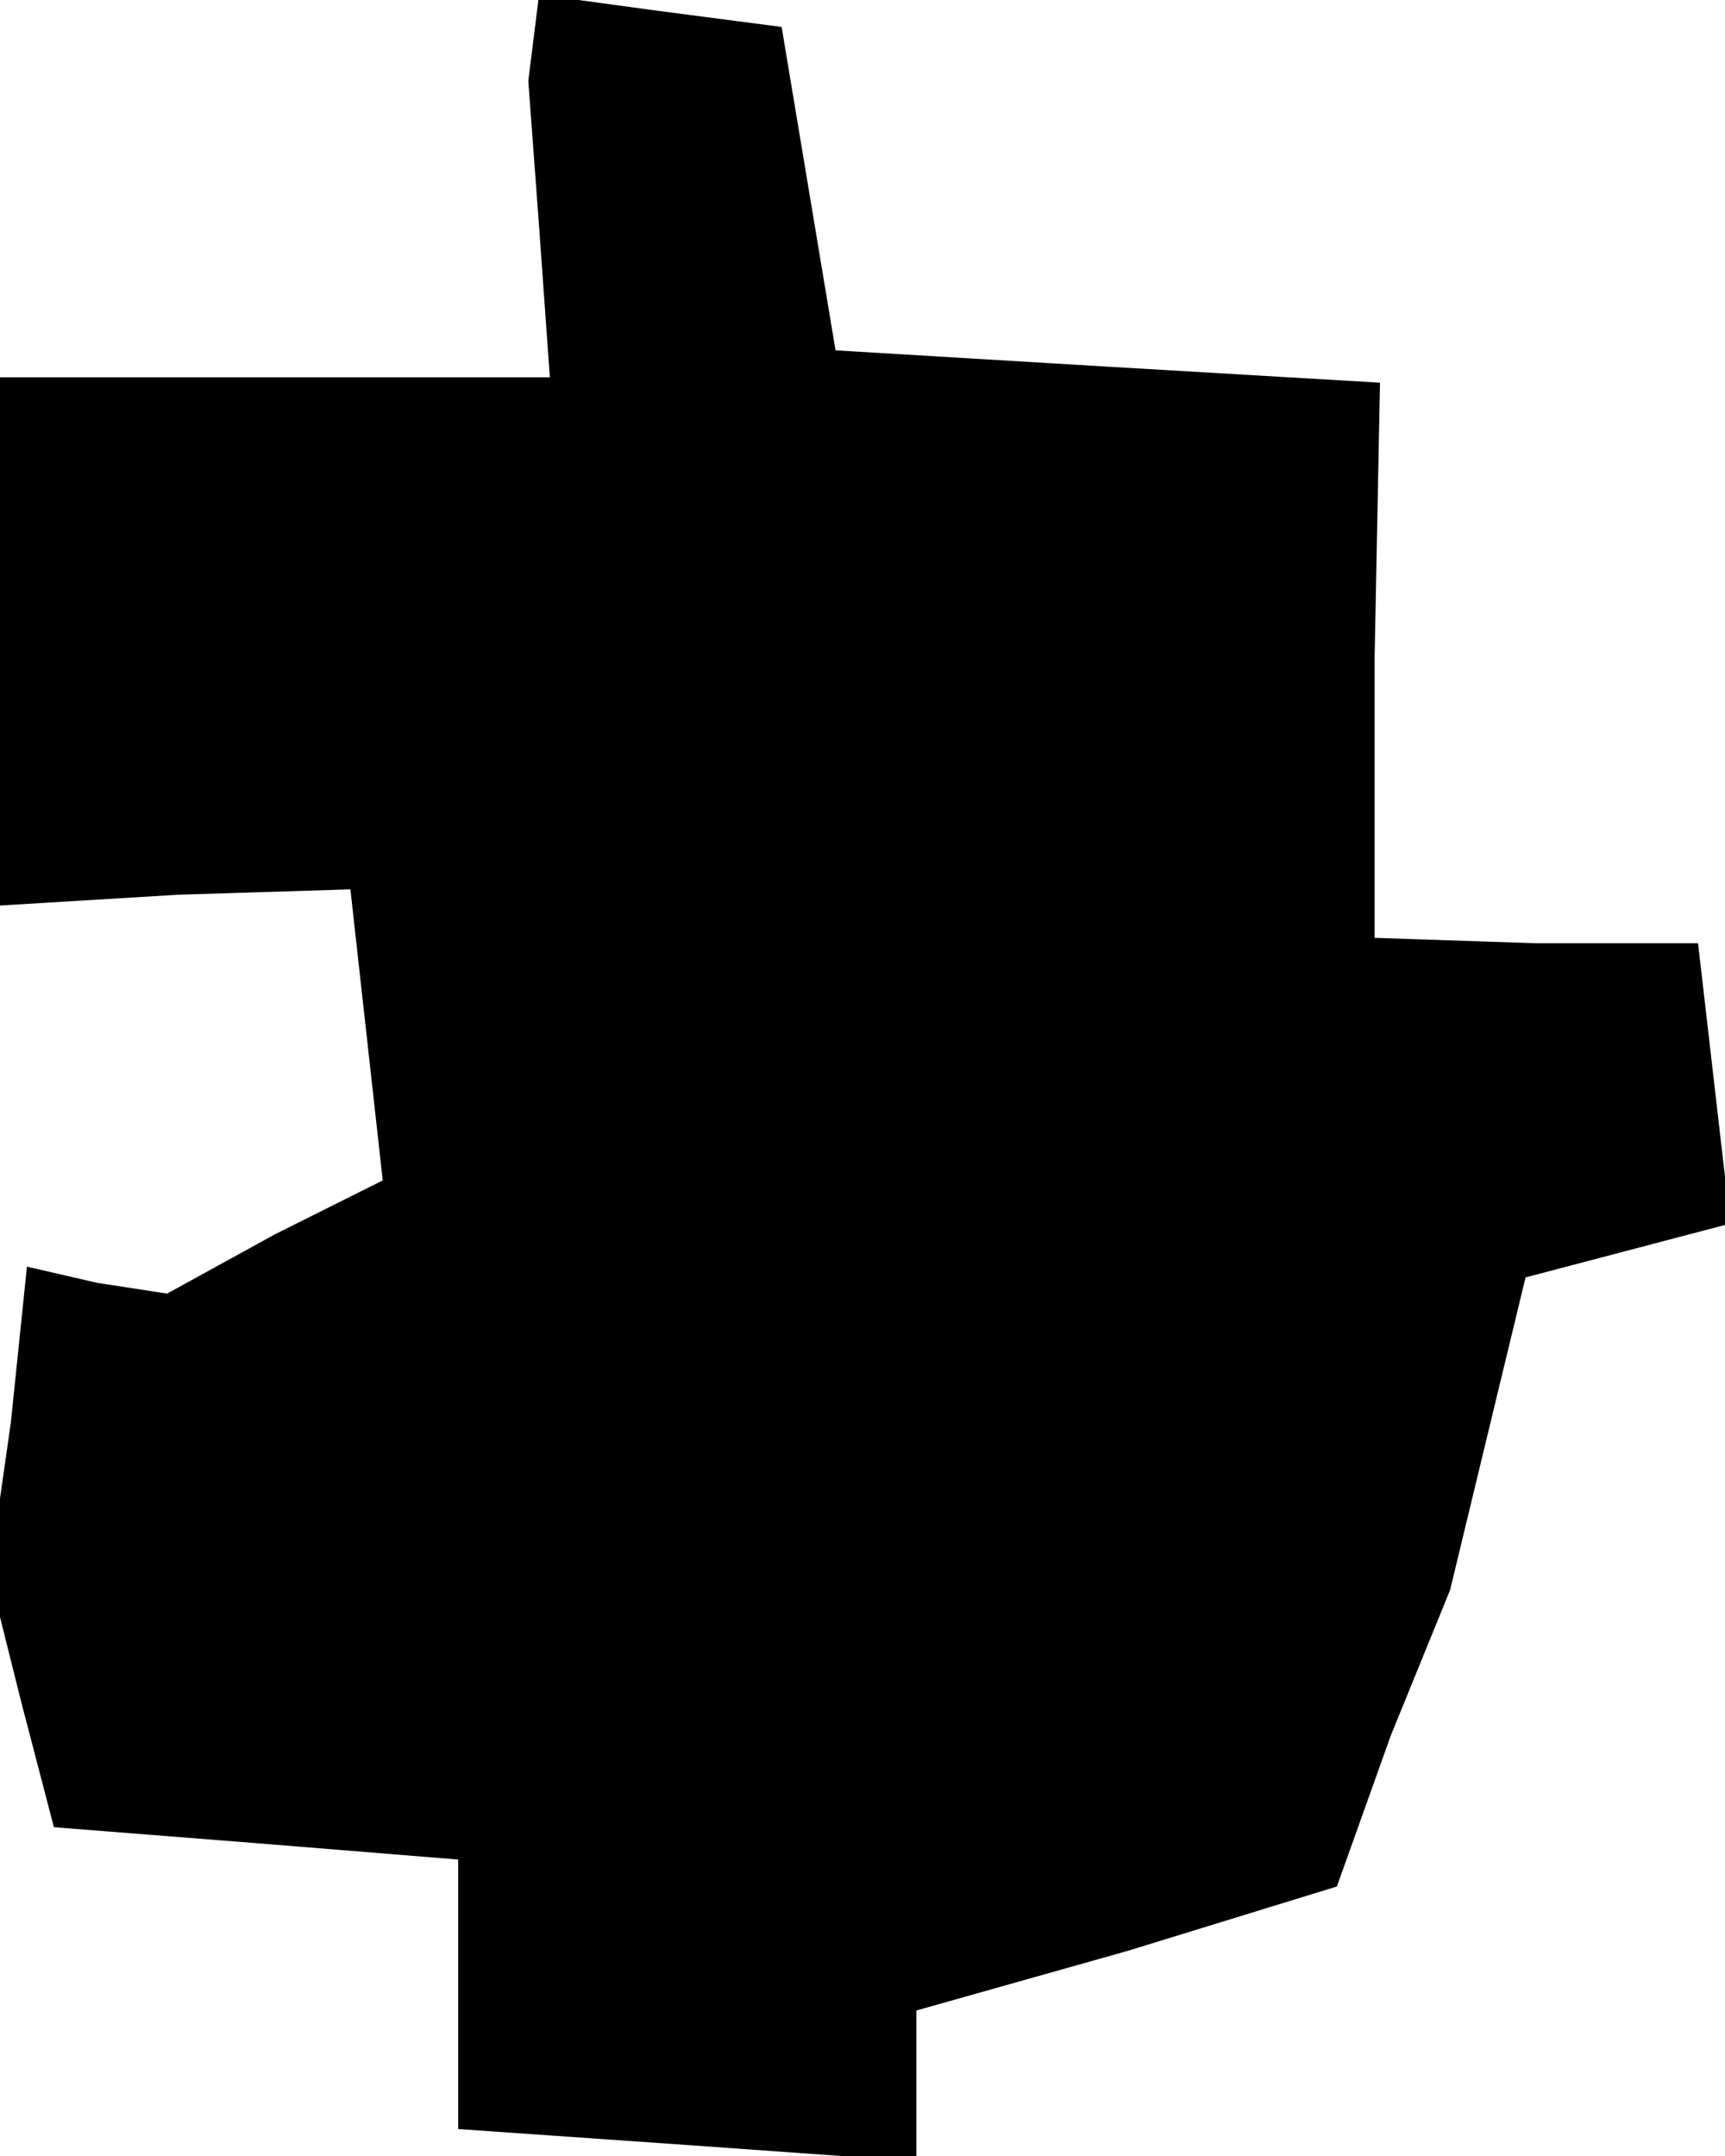 <?xml version="1.0" standalone="no"?>
<!DOCTYPE svg PUBLIC "-//W3C//DTD SVG 20010904//EN"
 "http://www.w3.org/TR/2001/REC-SVG-20010904/DTD/svg10.dtd">
<svg version="1.0" xmlns="http://www.w3.org/2000/svg"
 width="32pt" height="40pt" viewBox="0 0 32 40"
 preserveAspectRatio="xMidYMid meet">
<g transform="translate(0,40) scale(0.1,-0.1)"
fill="#000000" stroke="none">
<path d="M99 393 l-1 -8 2 -27 2 -28 -51 0 -51 0 0 -49 0 -49 33 2 32 1 3 -27
3 -27 -20 -10 -20 -11 -13 2 -13 3 -3 -29 -4 -28 6 -24 6 -23 38 -3 37 -3 0
-25 0 -25 43 -3 42 -3 0 14 0 14 39 11 39 12 10 28 11 27 7 29 7 29 19 5 19 5
-3 26 -3 26 -30 0 -30 1 0 52 1 51 -51 3 -50 3 -5 30 -5 30 -23 3 -22 3 -1 -8z"/>
</g>
</svg>
